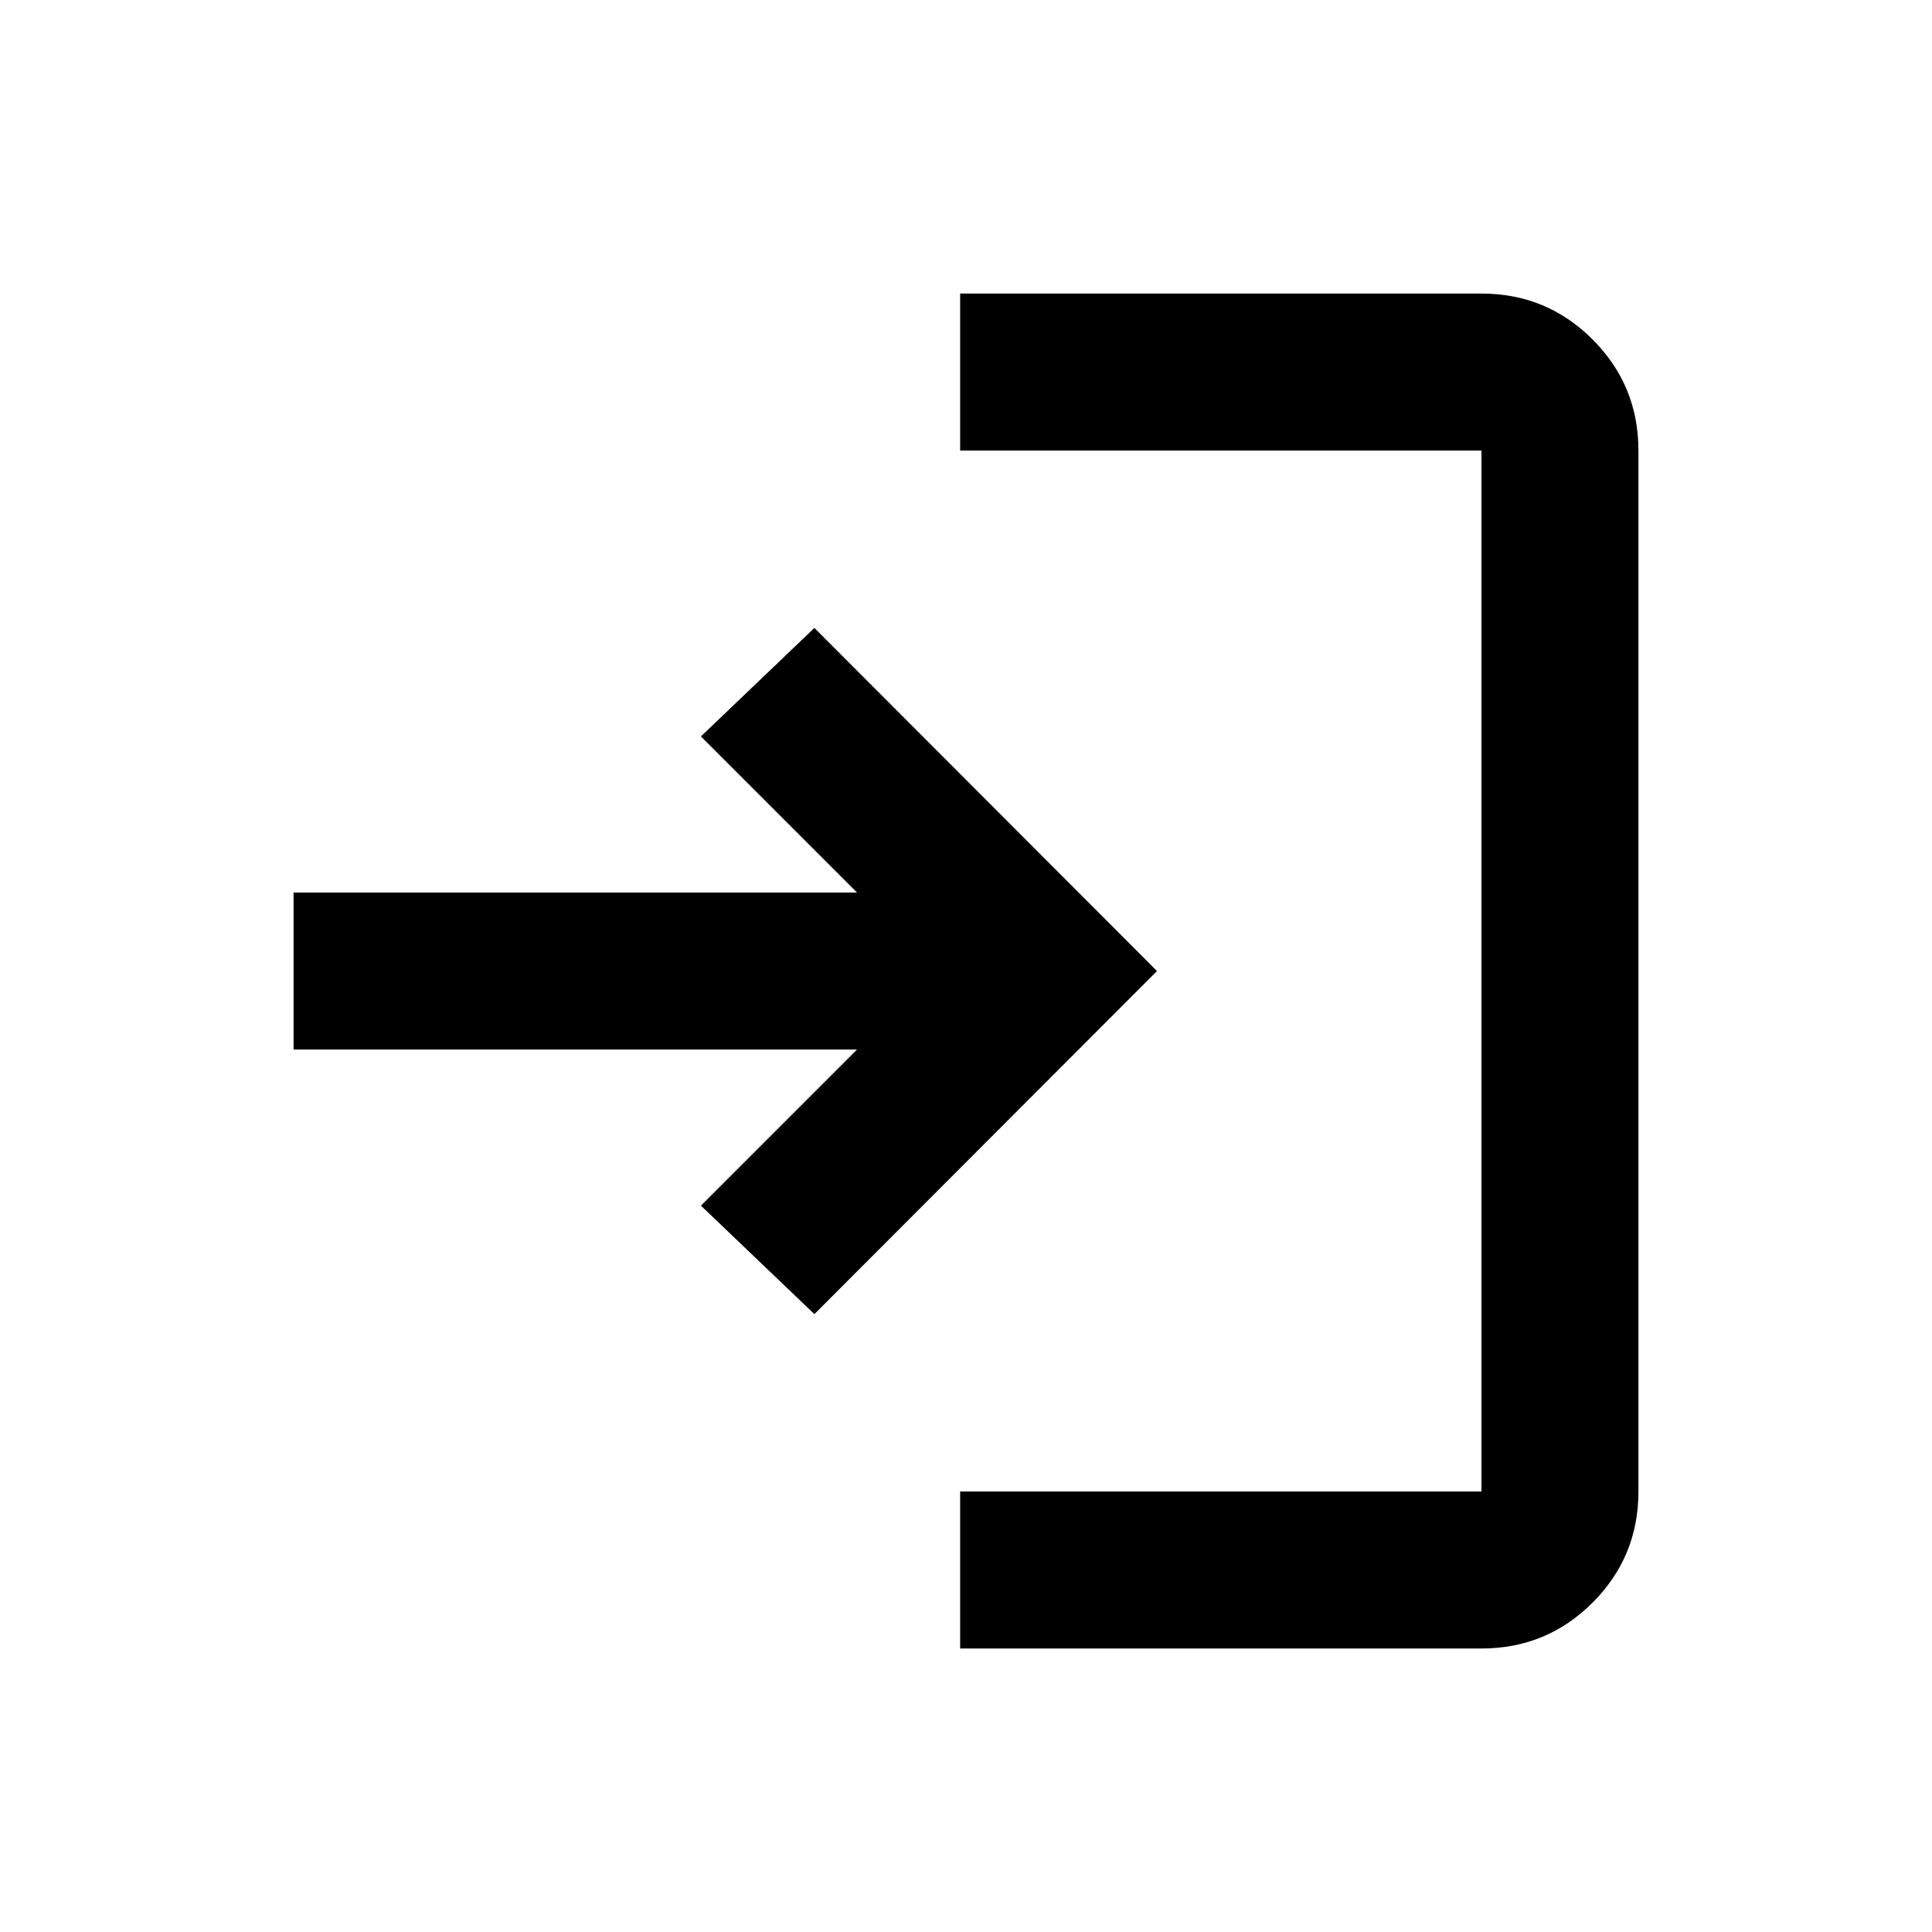 <svg xmlns="http://www.w3.org/2000/svg" height="20" viewBox="0 -960 960 960" width="20"><path d="M477.09-140.87v-78h259.04v-517.26H477.09v-78h259.04q32.42 0 55.21 22.79t22.79 55.21v517.26q0 32.42-22.79 55.21t-55.21 22.79H477.09Zm-72.42-166.15-56.39-53.91 77.57-77.57H145.87v-78h279.98l-77.57-77.57 56.39-53.91L574.91-477.5 404.67-307.02Z"/></svg>